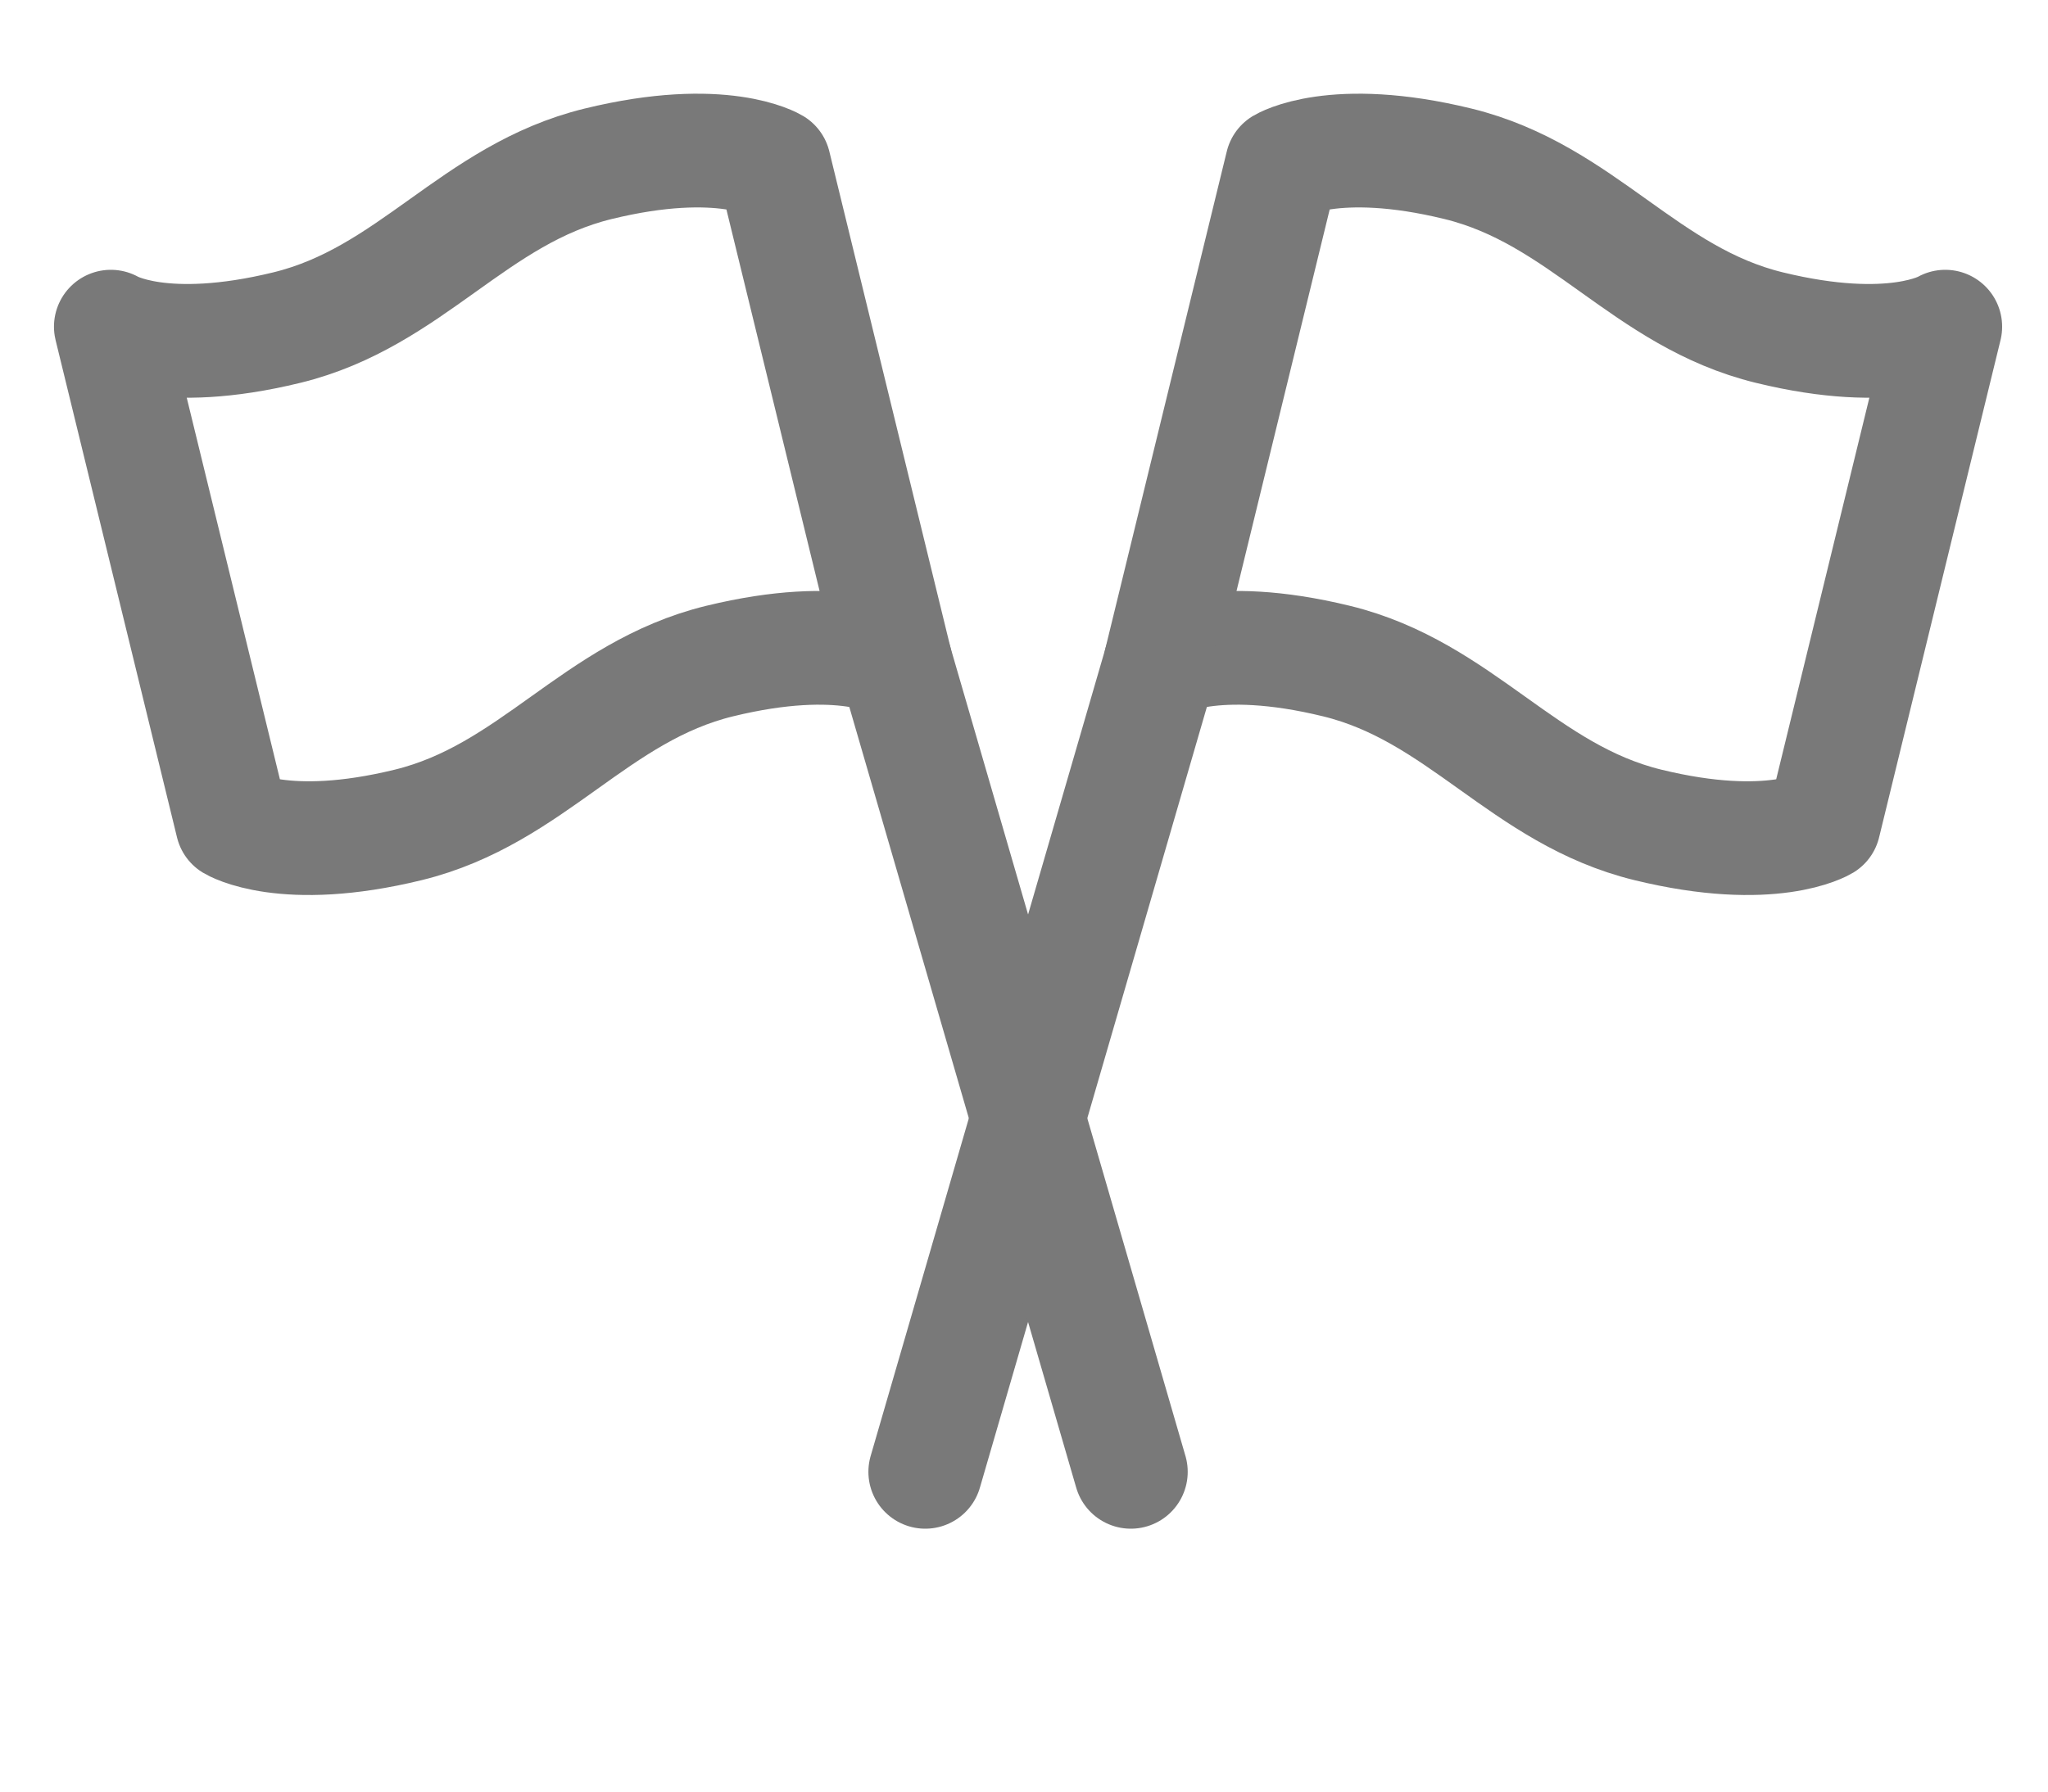 <svg width="24" height="21" viewBox="0 0 24 21" fill="none" xmlns="http://www.w3.org/2000/svg">
<path d="M13.601 7.76C13.601 7.76 14.206 7.393 15.663 7.749C17.12 8.105 17.854 9.313 19.311 9.669C20.769 10.025 21.373 9.658 21.373 9.658L22.796 3.829C22.796 3.829 22.192 4.196 20.735 3.84C19.277 3.485 18.543 2.276 17.086 1.92C15.629 1.564 15.024 1.932 15.024 1.932L13.601 7.76Z" stroke="#797979" stroke-width="1.333" stroke-linecap="round" stroke-linejoin="round"/>
<path d="M10.843 17.252L13.602 7.76" stroke="#797979" stroke-width="1.333" stroke-linecap="round" stroke-linejoin="round"/>
<path d="M10.494 7.76C10.494 7.76 9.89 7.393 8.432 7.749C6.975 8.105 6.241 9.313 4.784 9.669C3.327 10.025 2.722 9.658 2.722 9.658L1.299 3.829C1.299 3.829 1.903 4.196 3.361 3.84C4.818 3.485 5.552 2.276 7.009 1.92C8.466 1.564 9.071 1.932 9.071 1.932L10.494 7.76Z" stroke="#797979" stroke-width="1.333" stroke-linecap="round" stroke-linejoin="round"/>
<path d="M13.252 17.252L10.494 7.76" stroke="#797979" stroke-width="1.333" stroke-linecap="round" stroke-linejoin="round"/>
</svg>

